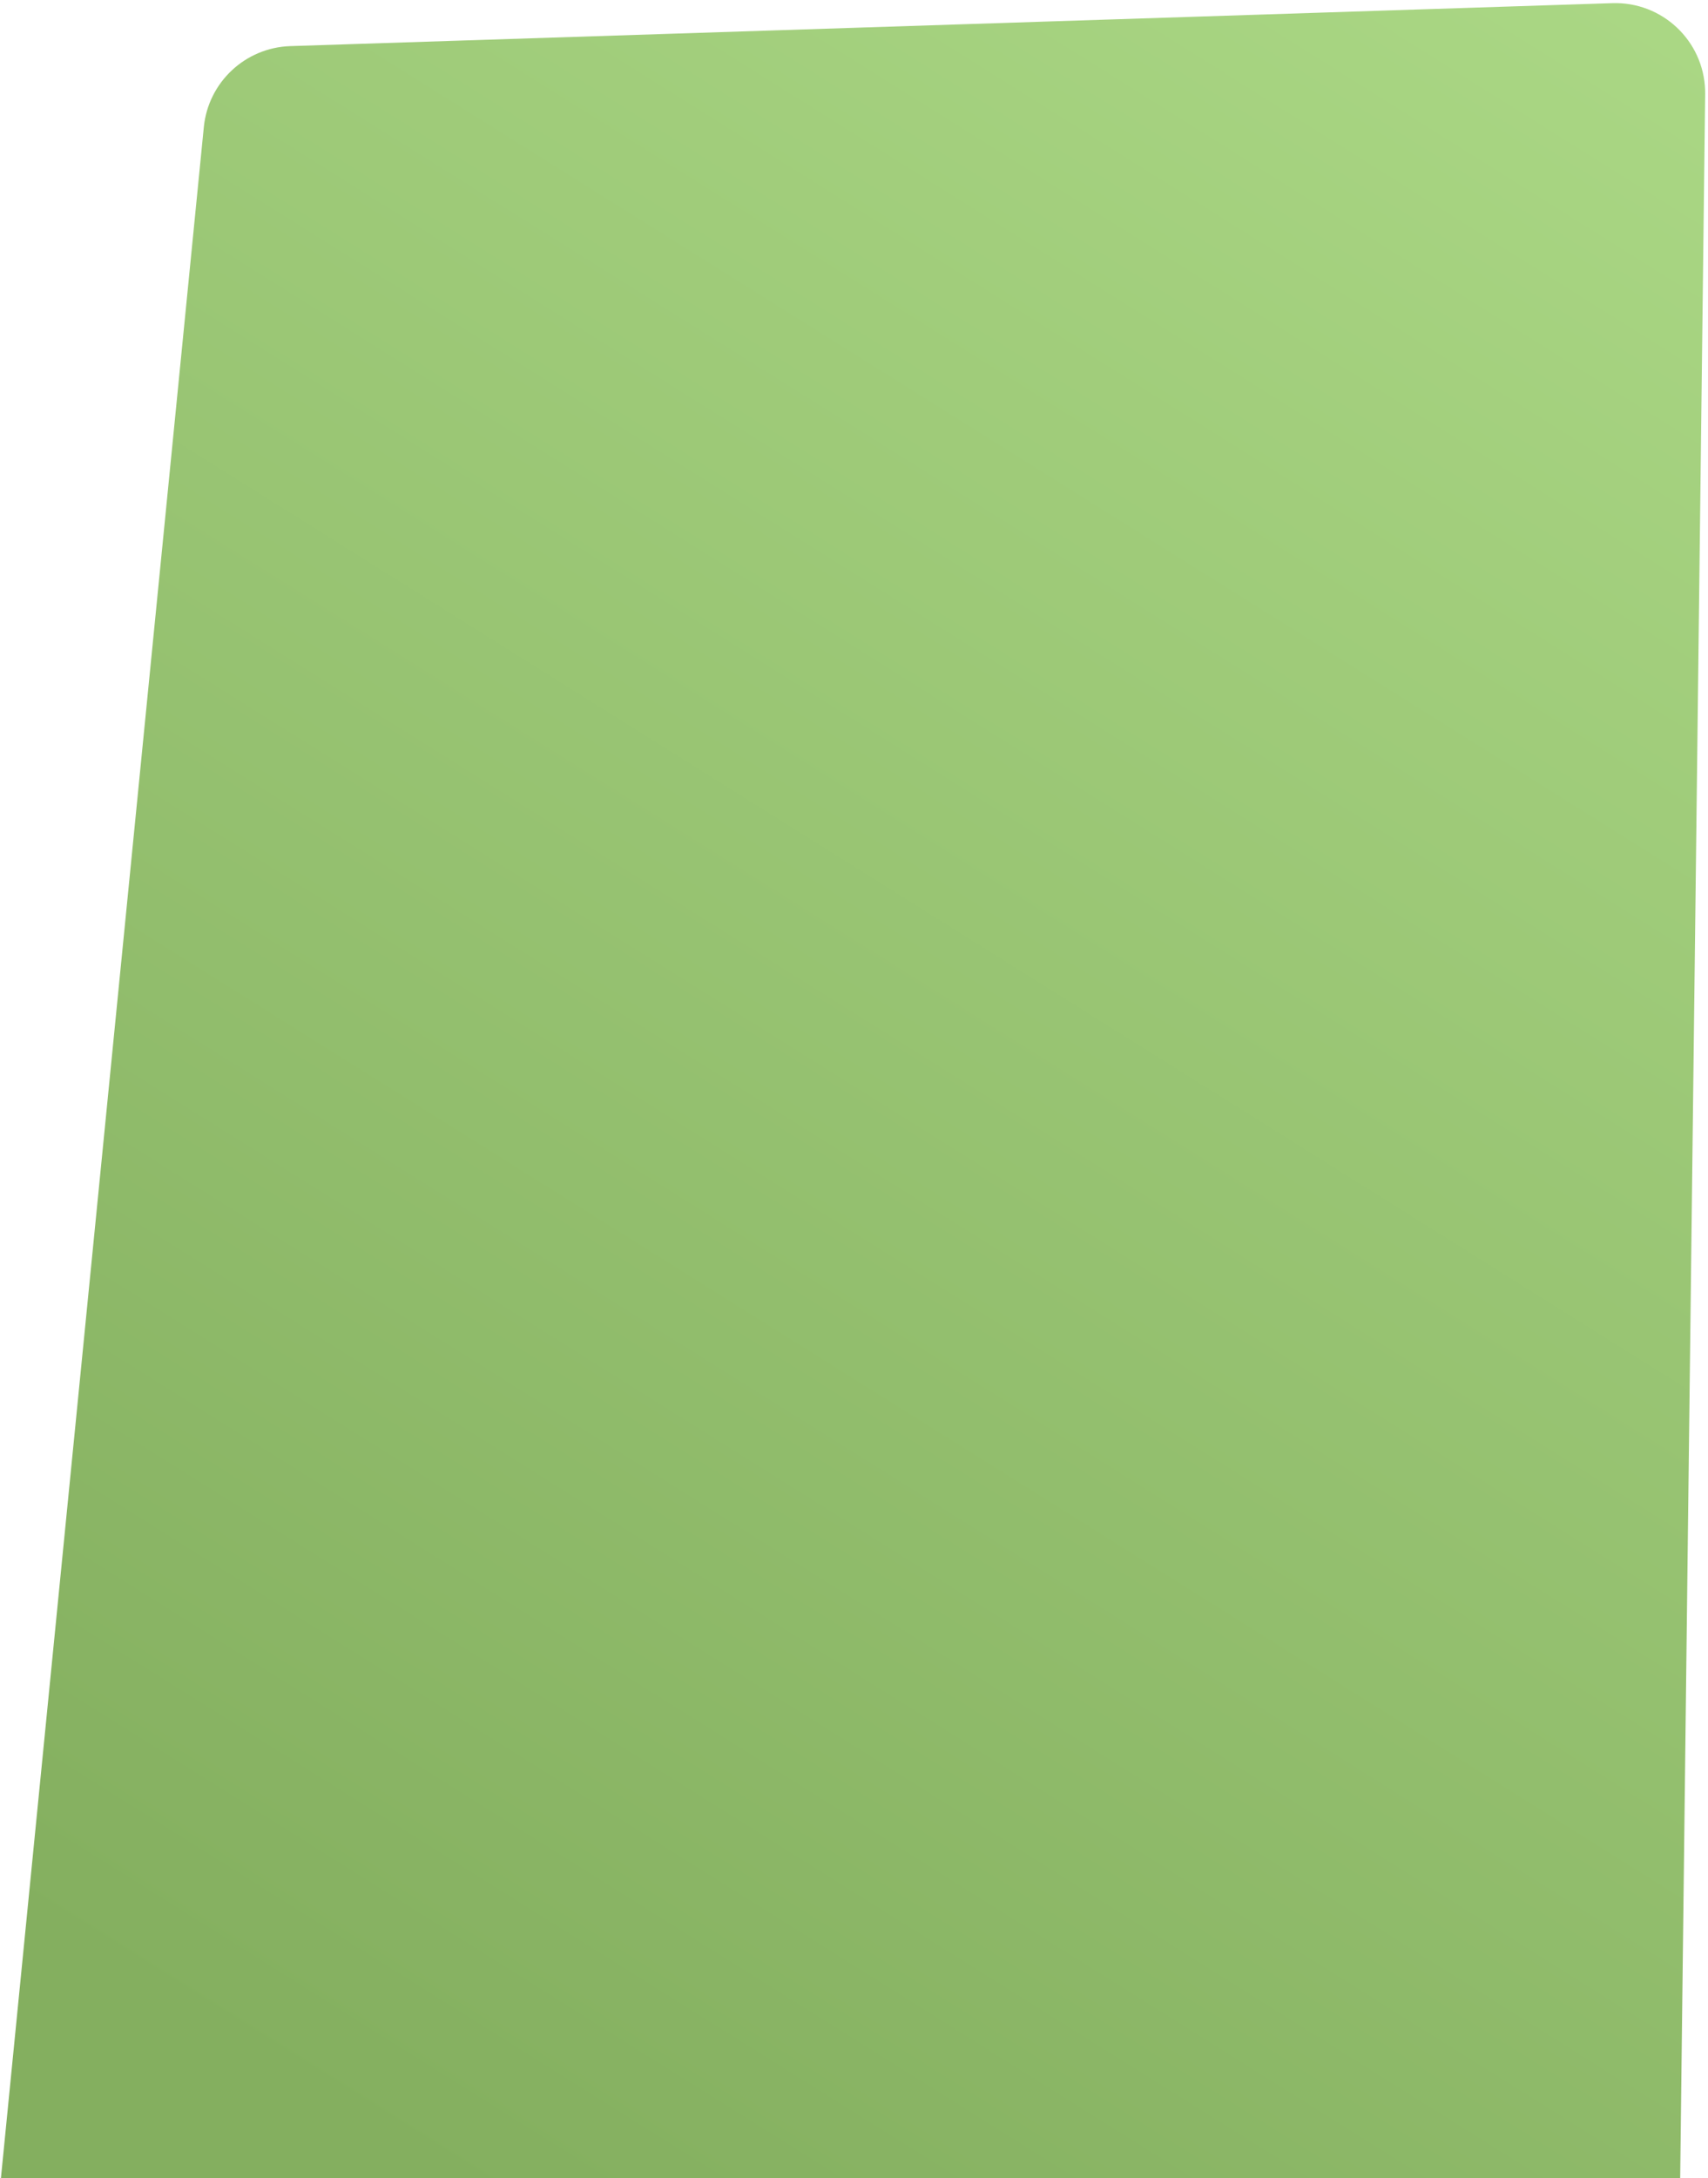 <?xml version="1.0" encoding="UTF-8"?>
<svg width="532px" height="678px" viewBox="0 0 532 678" version="1.1" xmlns="http://www.w3.org/2000/svg" xmlns:xlink="http://www.w3.org/1999/xlink">
    <!-- Generator: Sketch 46.2 (44496) - http://www.bohemiancoding.com/sketch -->
    <title>Rectangle 2 Copy 3</title>
    <desc>Created with Sketch.</desc>
    <defs>
        <linearGradient x1="98.033%" y1="-10.027%" x2="38.507%" y2="107.53%" id="linearGradient-1">
            <stop stop-color="#ADDA87" offset="0%"></stop>
            <stop stop-color="#84AF5F" offset="100%"></stop>
        </linearGradient>
    </defs>
    <g id="Symbols" stroke="none" stroke-width="1" fill="none" fill-rule="evenodd">
        <g id="footer_GWE" transform="translate(-449, -37)" fill="url(#linearGradient-1)">
            <g id="Group-8">
                <g id="Group-3" transform="translate(449, 37)">
                    <path d="M90.439,14.353 L502.209,0.983 L502.209,0.983 C517.665,0.481 530.601,12.604 531.103,28.06 C531.117,28.474 531.121,28.889 531.116,29.304 L523.332,678 L0.289,678 L63.484,39.581 L63.484,39.581 C64.868,25.6 76.398,14.809 90.439,14.353 Z" id="Rectangle-2-Copy-3"></path>
                </g>
            </g>
        </g>
    </g>
</svg>